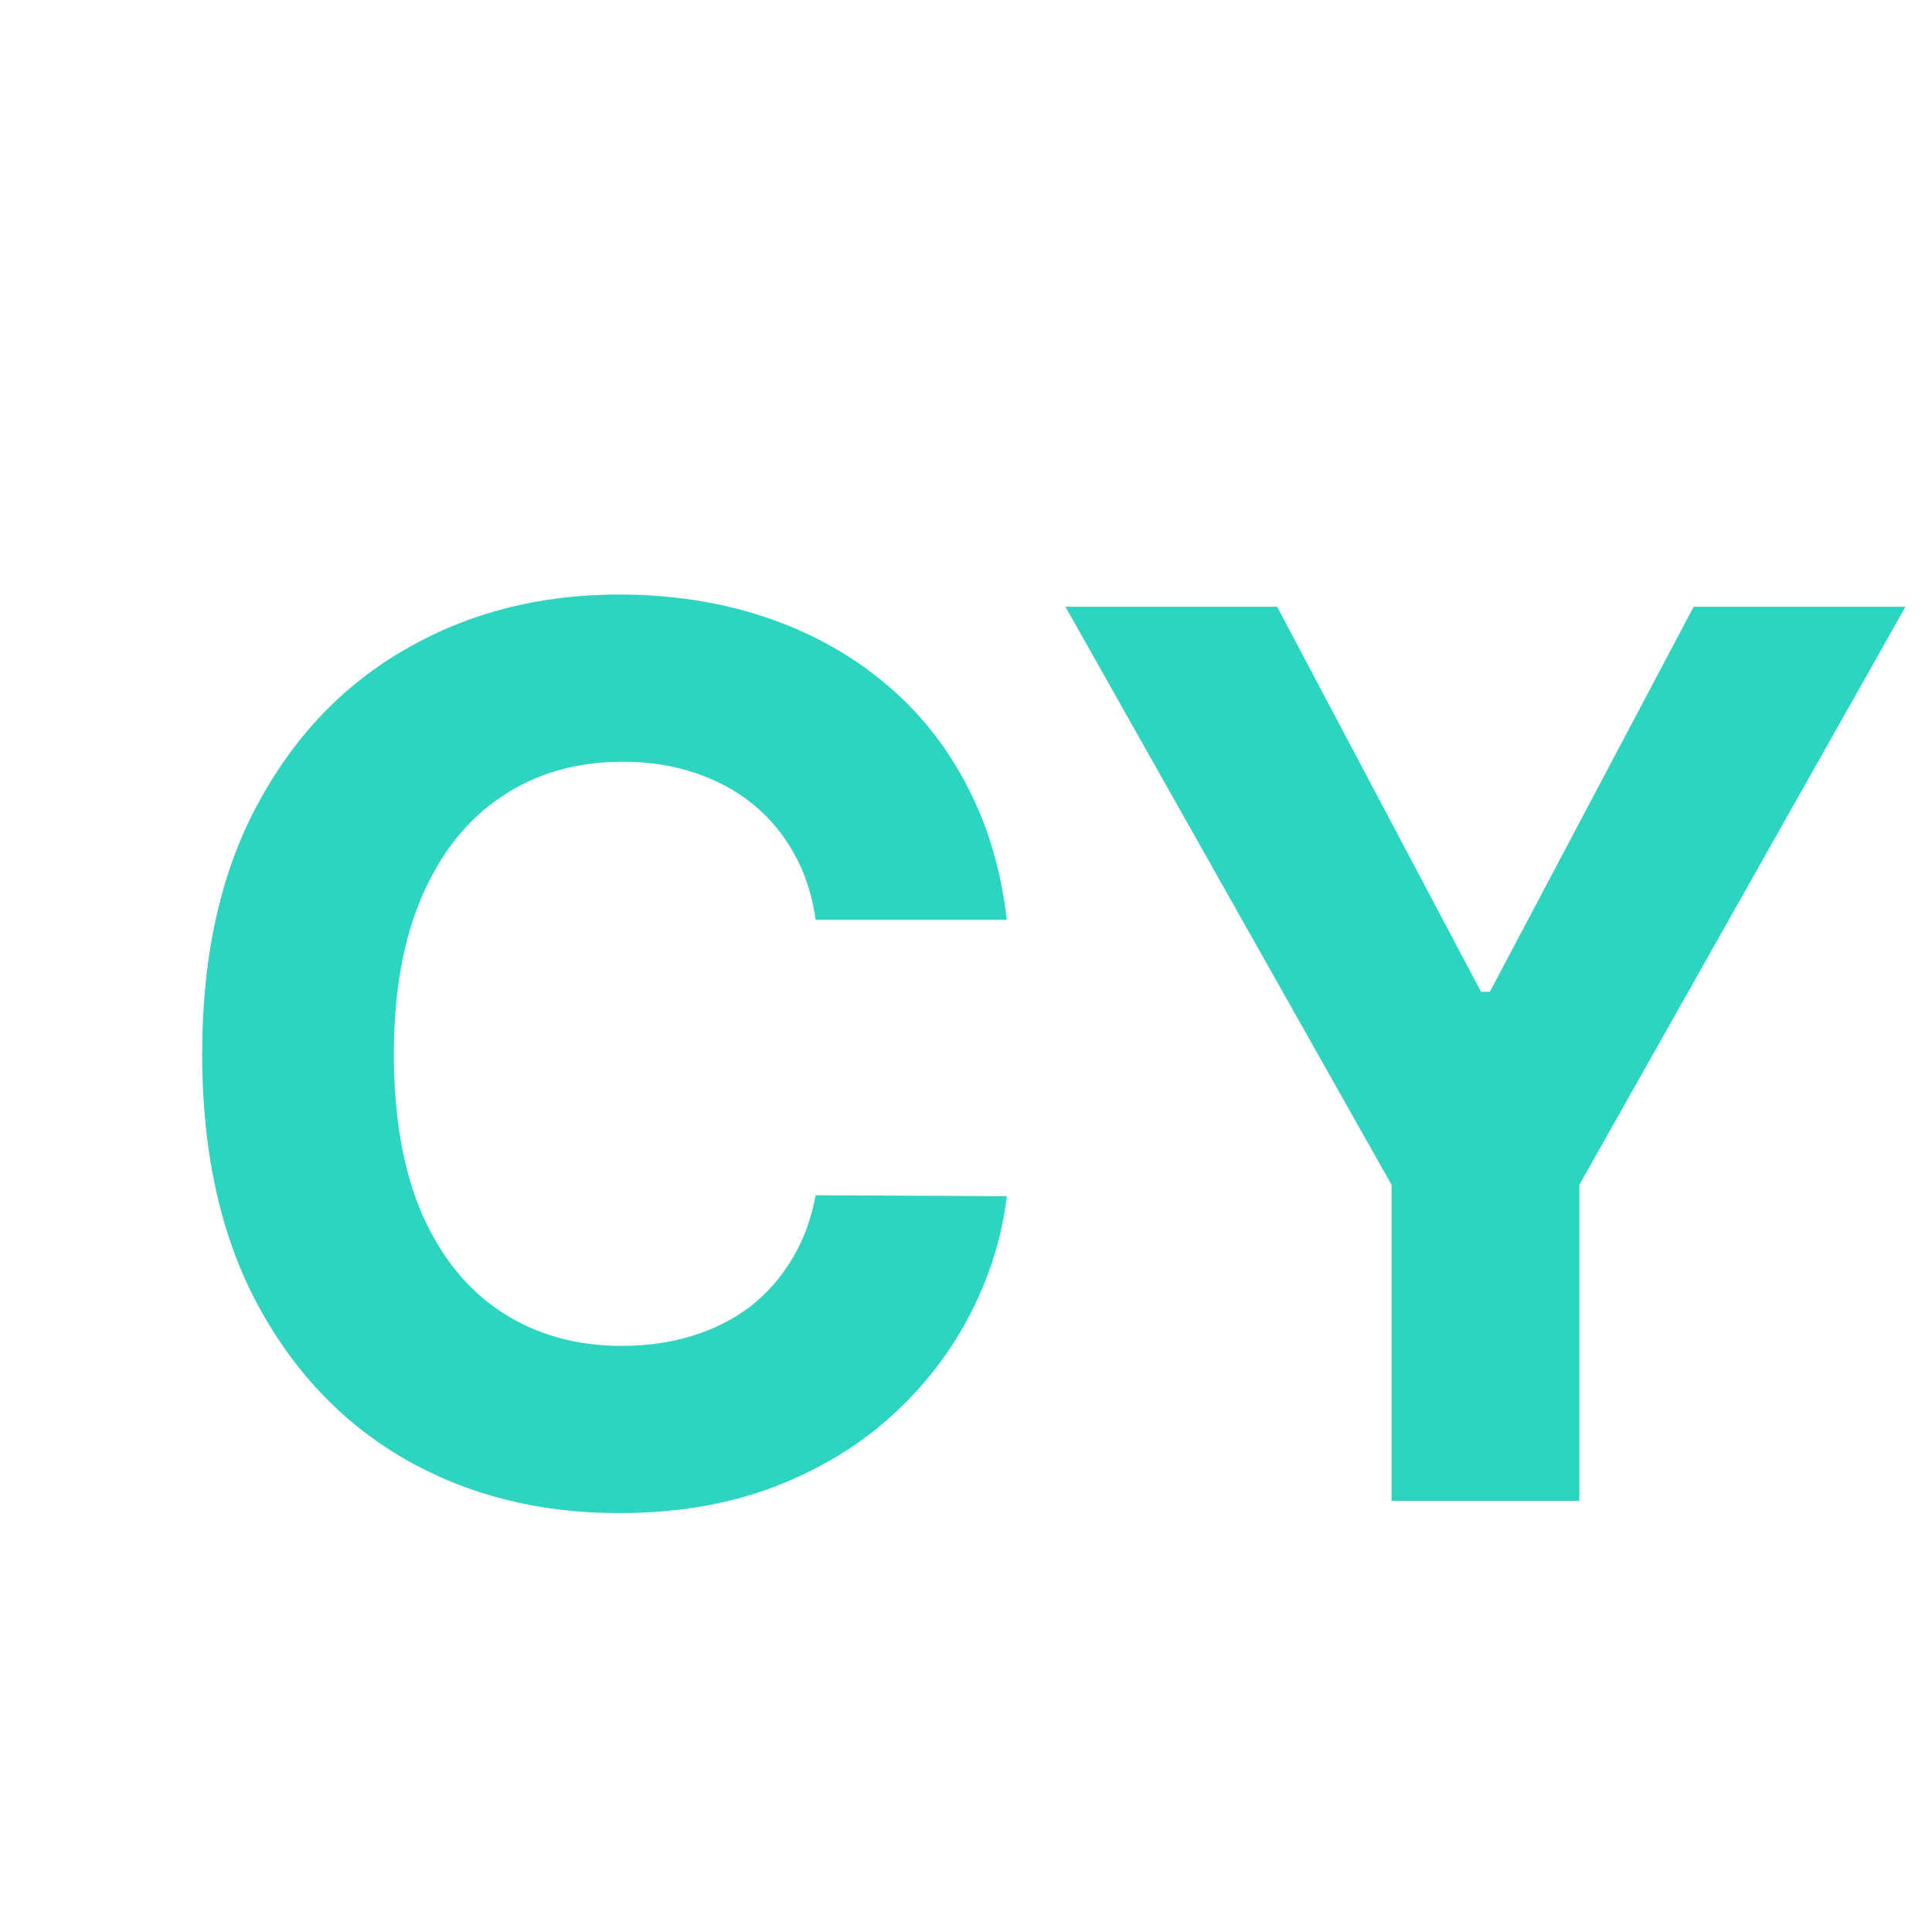 <svg width="22" height="22" viewBox="0 0 22 22" fill="none" xmlns="http://www.w3.org/2000/svg">
<path d="M11.465 10.474H9.288C9.248 10.192 9.167 9.942 9.044 9.723C8.921 9.501 8.764 9.312 8.572 9.156C8.379 9 8.157 8.881 7.905 8.798C7.657 8.715 7.387 8.674 7.095 8.674C6.568 8.674 6.109 8.805 5.718 9.067C5.327 9.325 5.024 9.703 4.808 10.2C4.593 10.694 4.485 11.294 4.485 12C4.485 12.726 4.593 13.336 4.808 13.83C5.027 14.323 5.332 14.696 5.723 14.948C6.114 15.2 6.566 15.326 7.08 15.326C7.369 15.326 7.635 15.288 7.881 15.212C8.129 15.135 8.35 15.024 8.542 14.879C8.734 14.729 8.893 14.549 9.019 14.337C9.148 14.124 9.238 13.883 9.288 13.611L11.465 13.621C11.409 14.088 11.268 14.539 11.043 14.973C10.82 15.404 10.521 15.79 10.143 16.131C9.768 16.47 9.321 16.738 8.8 16.937C8.283 17.132 7.698 17.23 7.045 17.23C6.137 17.23 5.325 17.025 4.609 16.614C3.897 16.203 3.333 15.608 2.919 14.829C2.508 14.05 2.302 13.107 2.302 12C2.302 10.89 2.511 9.945 2.929 9.166C3.347 8.387 3.913 7.794 4.629 7.386C5.345 6.975 6.151 6.77 7.045 6.77C7.635 6.77 8.182 6.853 8.686 7.018C9.193 7.184 9.642 7.426 10.033 7.744C10.424 8.059 10.743 8.445 10.988 8.903C11.236 9.36 11.396 9.884 11.465 10.474Z" fill="#2DD4BF"/>
<path d="M12.132 6.909H14.543L16.865 11.294H16.965L19.286 6.909H21.698L17.984 13.492V17.091H15.846V13.492L12.132 6.909Z" fill="#2DD4BF"/>
</svg>
